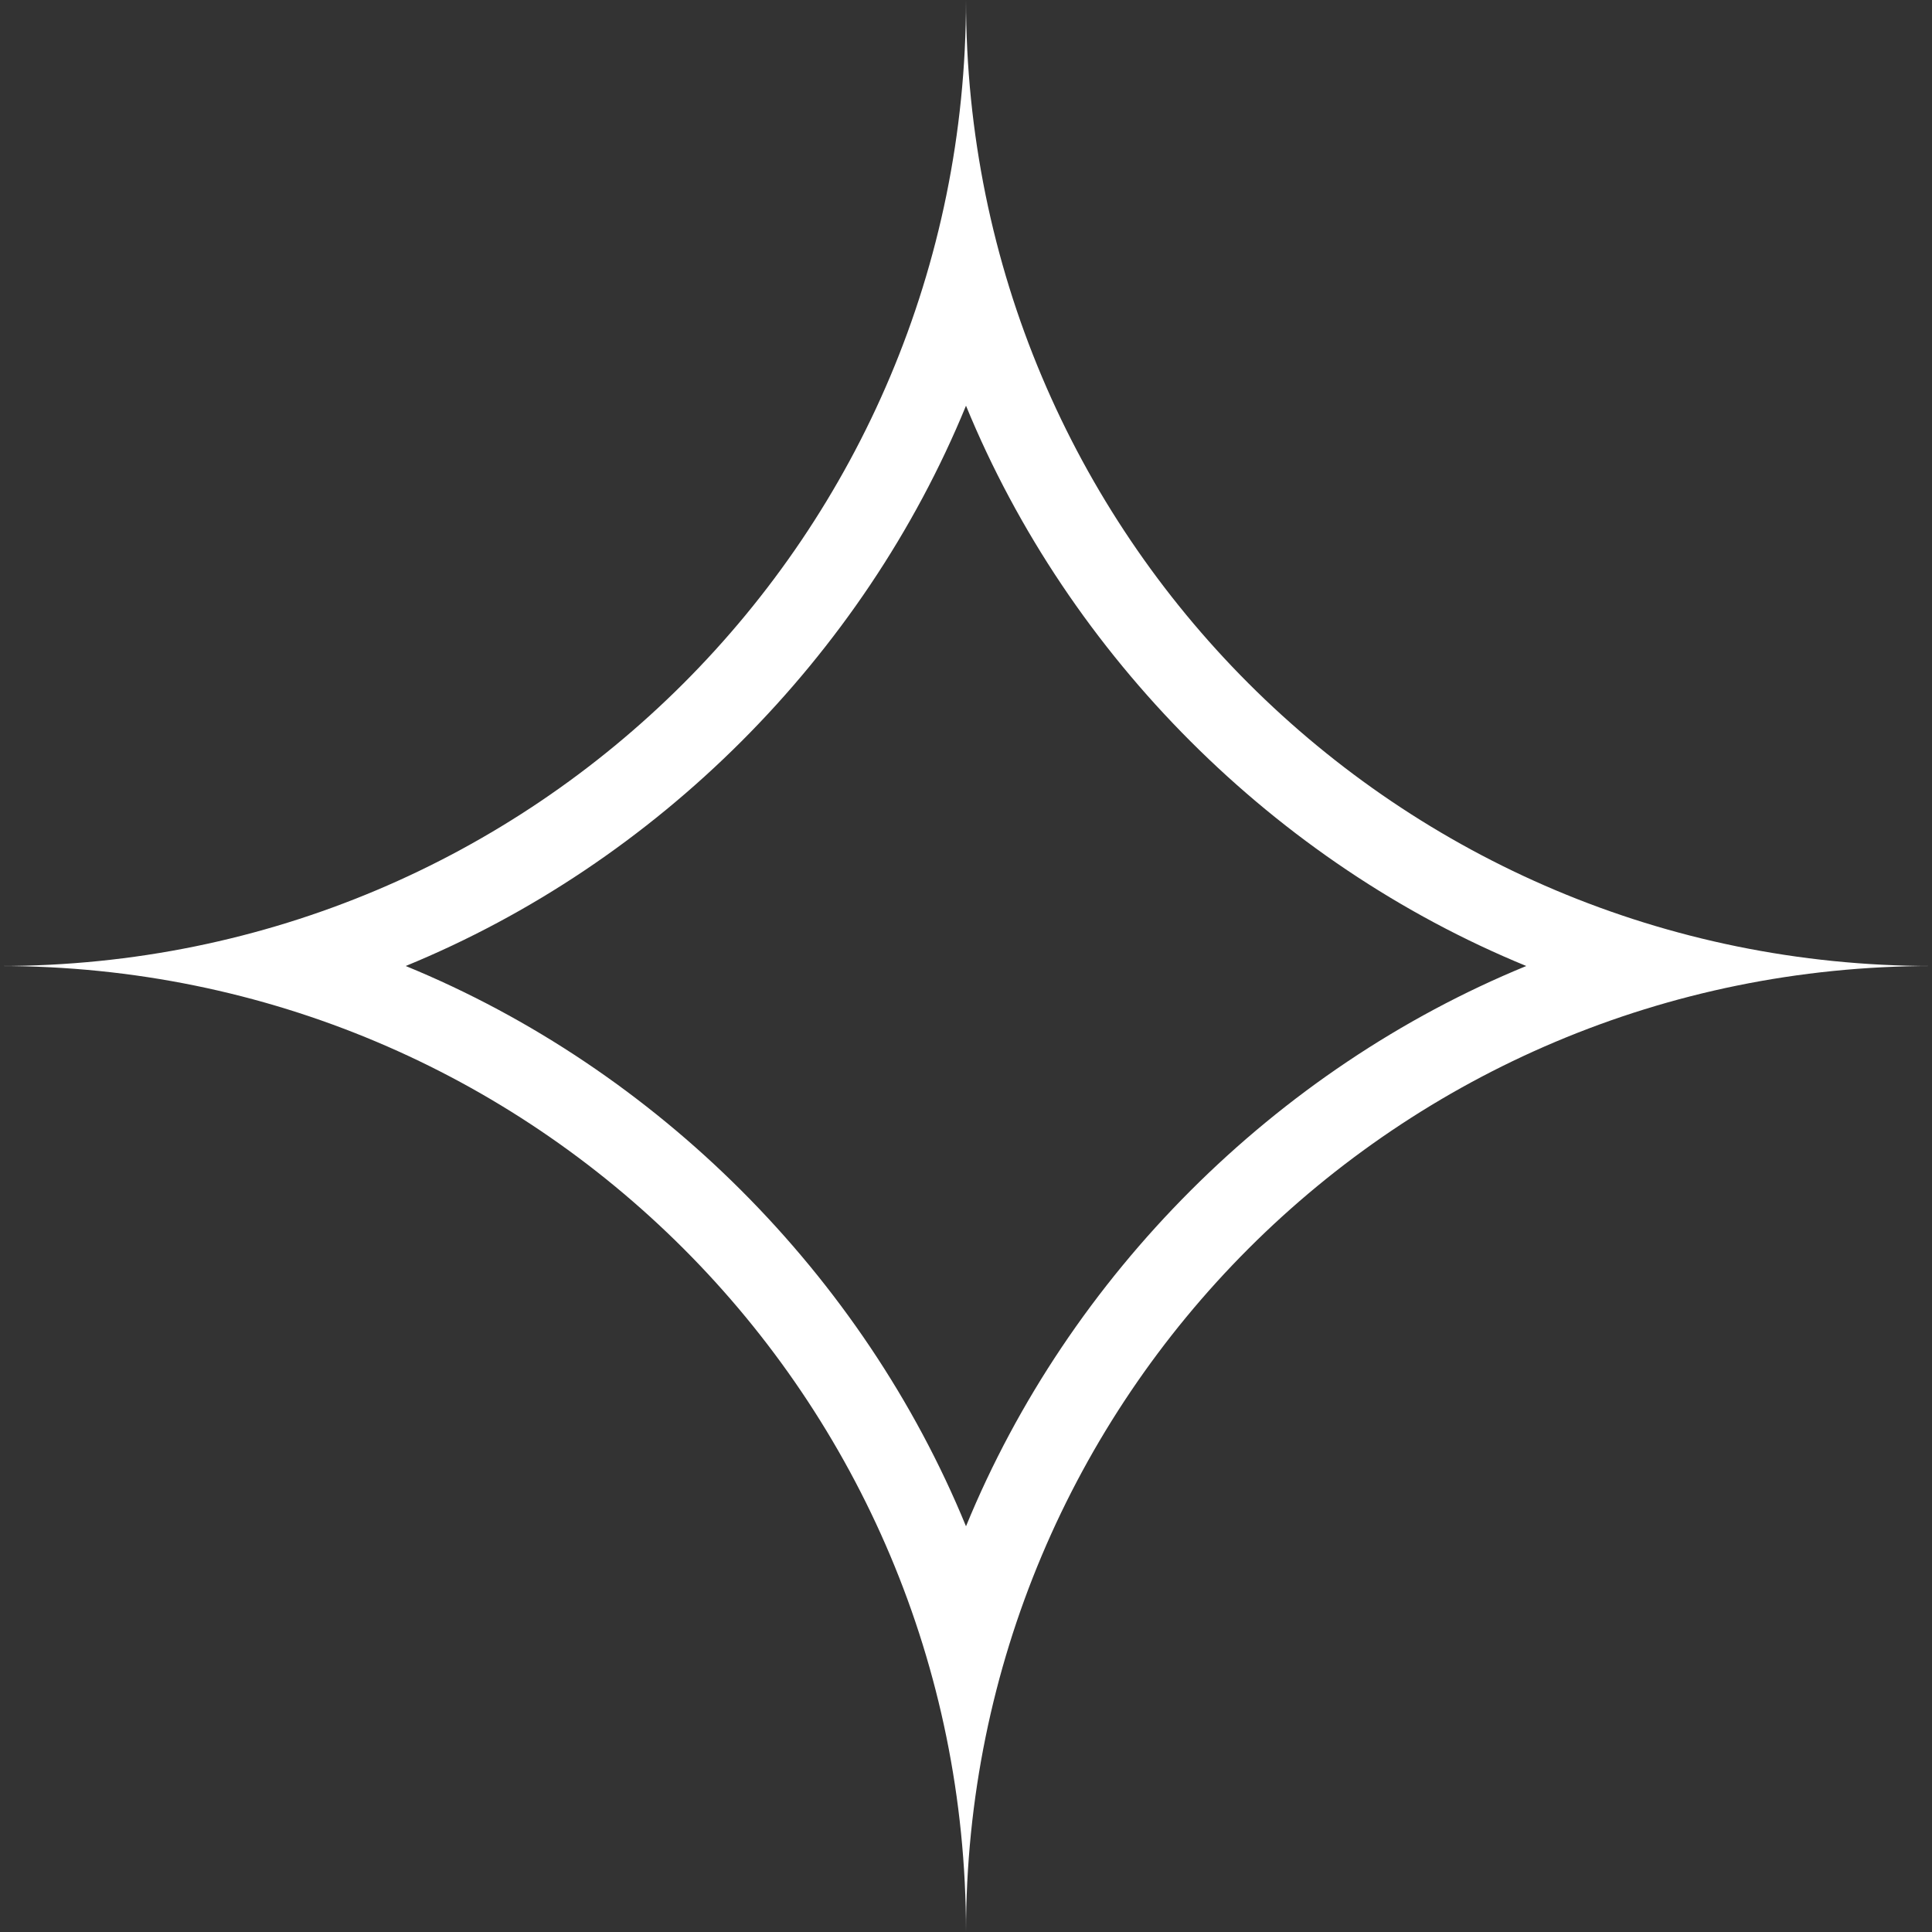 <?xml version="1.0" encoding="utf-8"?>
<!-- Generator: Adobe Illustrator 24.2.0, SVG Export Plug-In . SVG Version: 6.00 Build 0)  -->
<svg version="1.1" id="Layer_1" xmlns="http://www.w3.org/2000/svg" xmlns:xlink="http://www.w3.org/1999/xlink" x="0px" y="0px"
	 viewBox="0 0 30 30" style="enable-background:new 0 0 30 30;" xml:space="preserve">
<rect x="0" y="0" width="30" height="30" fill="#333333" stroke="none"/>
<style type="text/css">
	.st0{fill:#FFFFFF;}
</style>
<g>
	<path class="st0" d="M15,6.3c1.6,3.9,4.8,7.1,8.7,8.7c-3.9,1.6-7.1,4.8-8.7,8.7c-1.6-3.9-4.8-7.1-8.7-8.7
		C10.2,13.4,13.4,10.2,15,6.3 M15,0c0,8.3-6.7,15-15,15c8.3,0,15,6.7,15,15c0-8.3,6.7-15,15-15C21.7,15,15,8.3,15,0L15,0z"/>
</g>
</svg>
